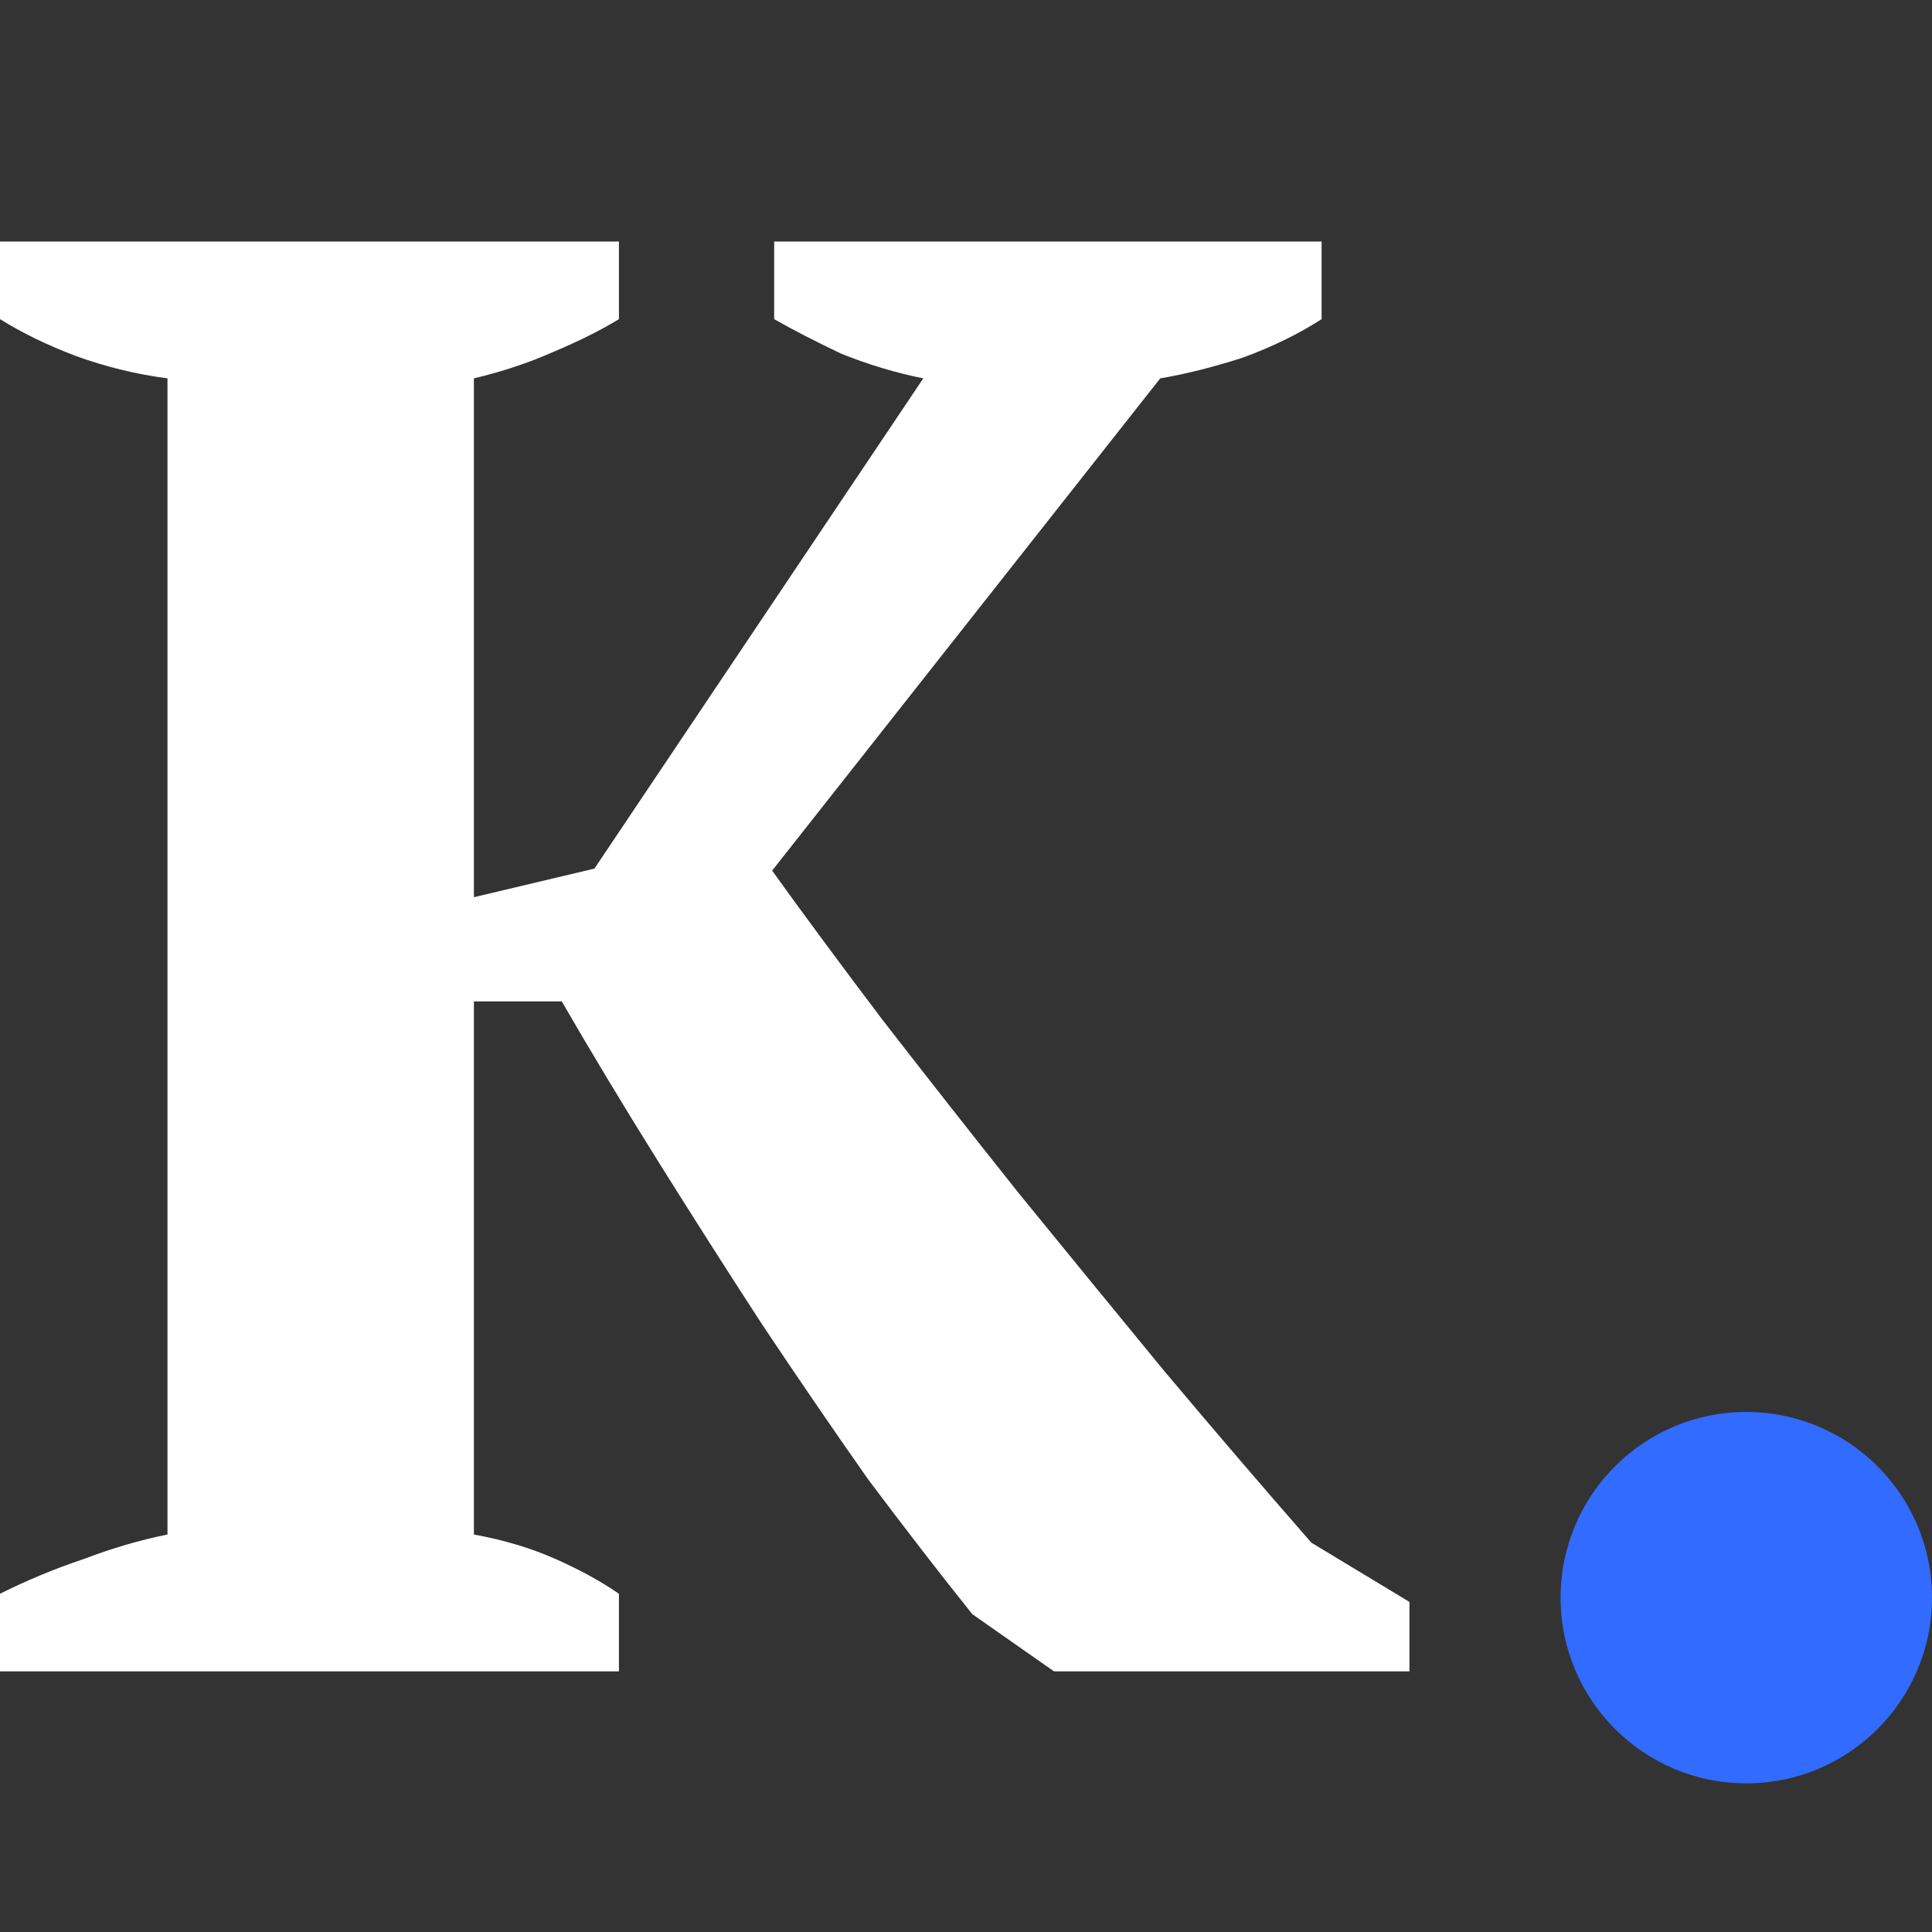 <svg width="128" height="128" viewBox="0 0 128 128" fill="none" xmlns="http://www.w3.org/2000/svg">
<rect x="0" y="0" width="128" height="128" fill="#333333" stroke="none"/>
<path d="M51.291 16H87.56V21.143C86.026 22.135 84.267 22.992 82.282 23.714C80.297 24.346 78.493 24.797 76.869 25.067L51.156 57.682C53.231 60.569 55.667 63.863 58.464 67.562C61.261 71.171 64.238 74.96 67.396 78.93C70.553 82.809 73.801 86.779 77.14 90.839C80.478 94.809 83.726 98.598 86.883 102.207L93.379 106.131V110.733H69.832L64.418 106.943C62.253 104.237 59.952 101.26 57.516 98.011C55.171 94.673 52.825 91.245 50.479 87.726C48.133 84.117 45.833 80.508 43.577 76.9C41.322 73.291 39.201 69.772 37.217 66.344H31.397V101.666C33.382 102.026 35.187 102.568 36.81 103.289C38.434 104.011 39.833 104.778 41.006 105.59V110.733H0V105.59C1.804 104.688 3.654 103.921 5.549 103.289C7.443 102.568 9.293 102.026 11.097 101.666V25.067C9.022 24.797 6.992 24.3 5.007 23.579C3.113 22.857 1.444 22.045 0 21.143V16H41.006V21.143C39.833 21.864 38.389 22.586 36.675 23.308C35.051 24.03 33.292 24.616 31.397 25.067V59.442L39.382 57.547L61.17 25.067C59.366 24.706 57.562 24.165 55.757 23.443C54.043 22.631 52.554 21.864 51.291 21.143V16Z" fill="white"/>
<path d="M128 105.849C128 112.643 122.492 118.152 115.697 118.152C108.902 118.152 103.394 112.643 103.394 105.849C103.394 99.054 108.902 93.546 115.697 93.546C122.492 93.546 128 99.054 128 105.849Z" fill="#326BFF"/>
</svg>
